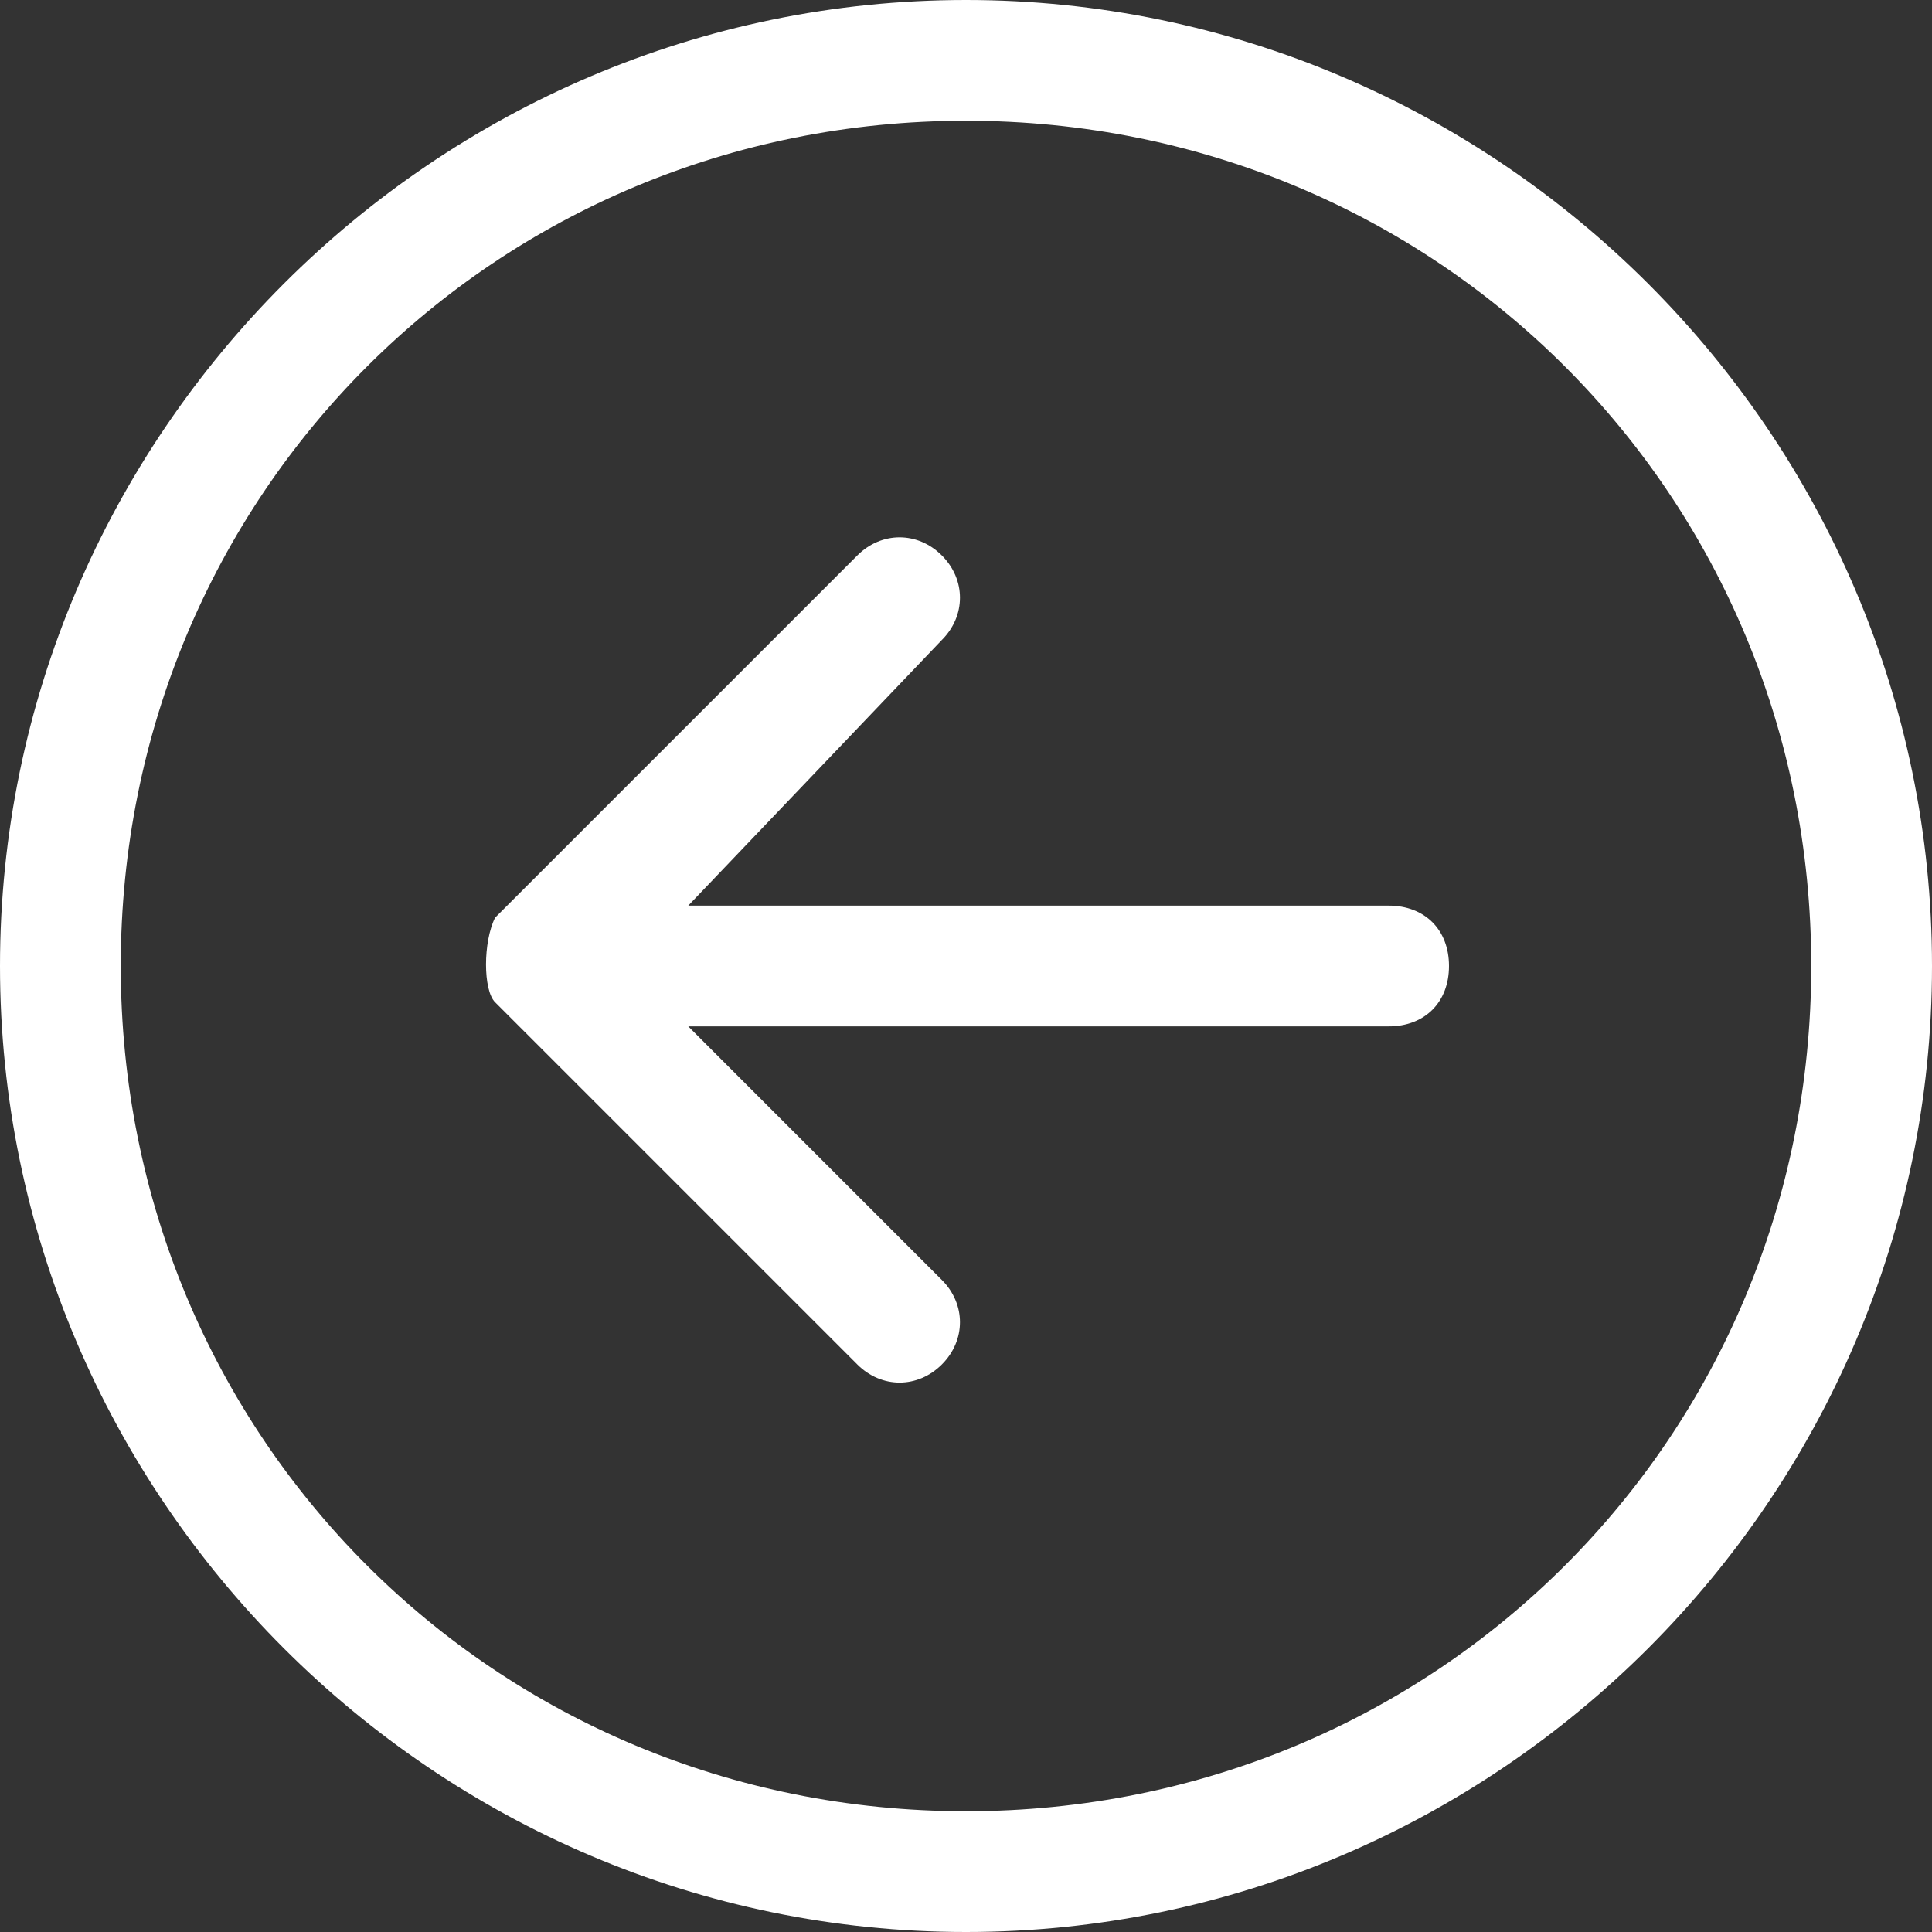 <?xml version="1.0" encoding="utf-8"?>
<!-- Generator: Adobe Illustrator 27.6.1, SVG Export Plug-In . SVG Version: 6.00 Build 0)  -->
<svg version="1.1" id="Layer_1" xmlns="http://www.w3.org/2000/svg" xmlns:xlink="http://www.w3.org/1999/xlink" x="0px" y="0px"
	 viewBox="0 0 16 16" style="enable-background:new 0 0 16 16;" xml:space="preserve">
<rect x="0" y="0" width="16" height="16" fill="#333333" stroke="none"/>
<style type="text/css">
	.st0{fill-rule:evenodd;clip-rule:evenodd;fill:#FFFFFF;}
</style>
<path class="st0" d="M1,8c0,3.9,3.1,7,7,7s7-3.1,7-7s-3.1-7-7-7S1,4.1,1,8 M16,8c0,4.4-3.6,8-8,8s-8-3.6-8-8s3.6-8,8-8S16,3.6,16,8
	 M11.5,7.5C11.8,7.5,12,7.7,12,8c0,0.3-0.2,0.5-0.5,0.5H5.7l2.1,2.1c0.2,0.2,0.2,0.5,0,0.7s-0.5,0.2-0.7,0l-3-3C4,8.2,4,7.8,4.1,7.6
	c0,0,0,0,0,0l3-3c0.2-0.2,0.5-0.2,0.7,0s0.2,0.5,0,0.7L5.7,7.5H11.5z"/>
</svg>

